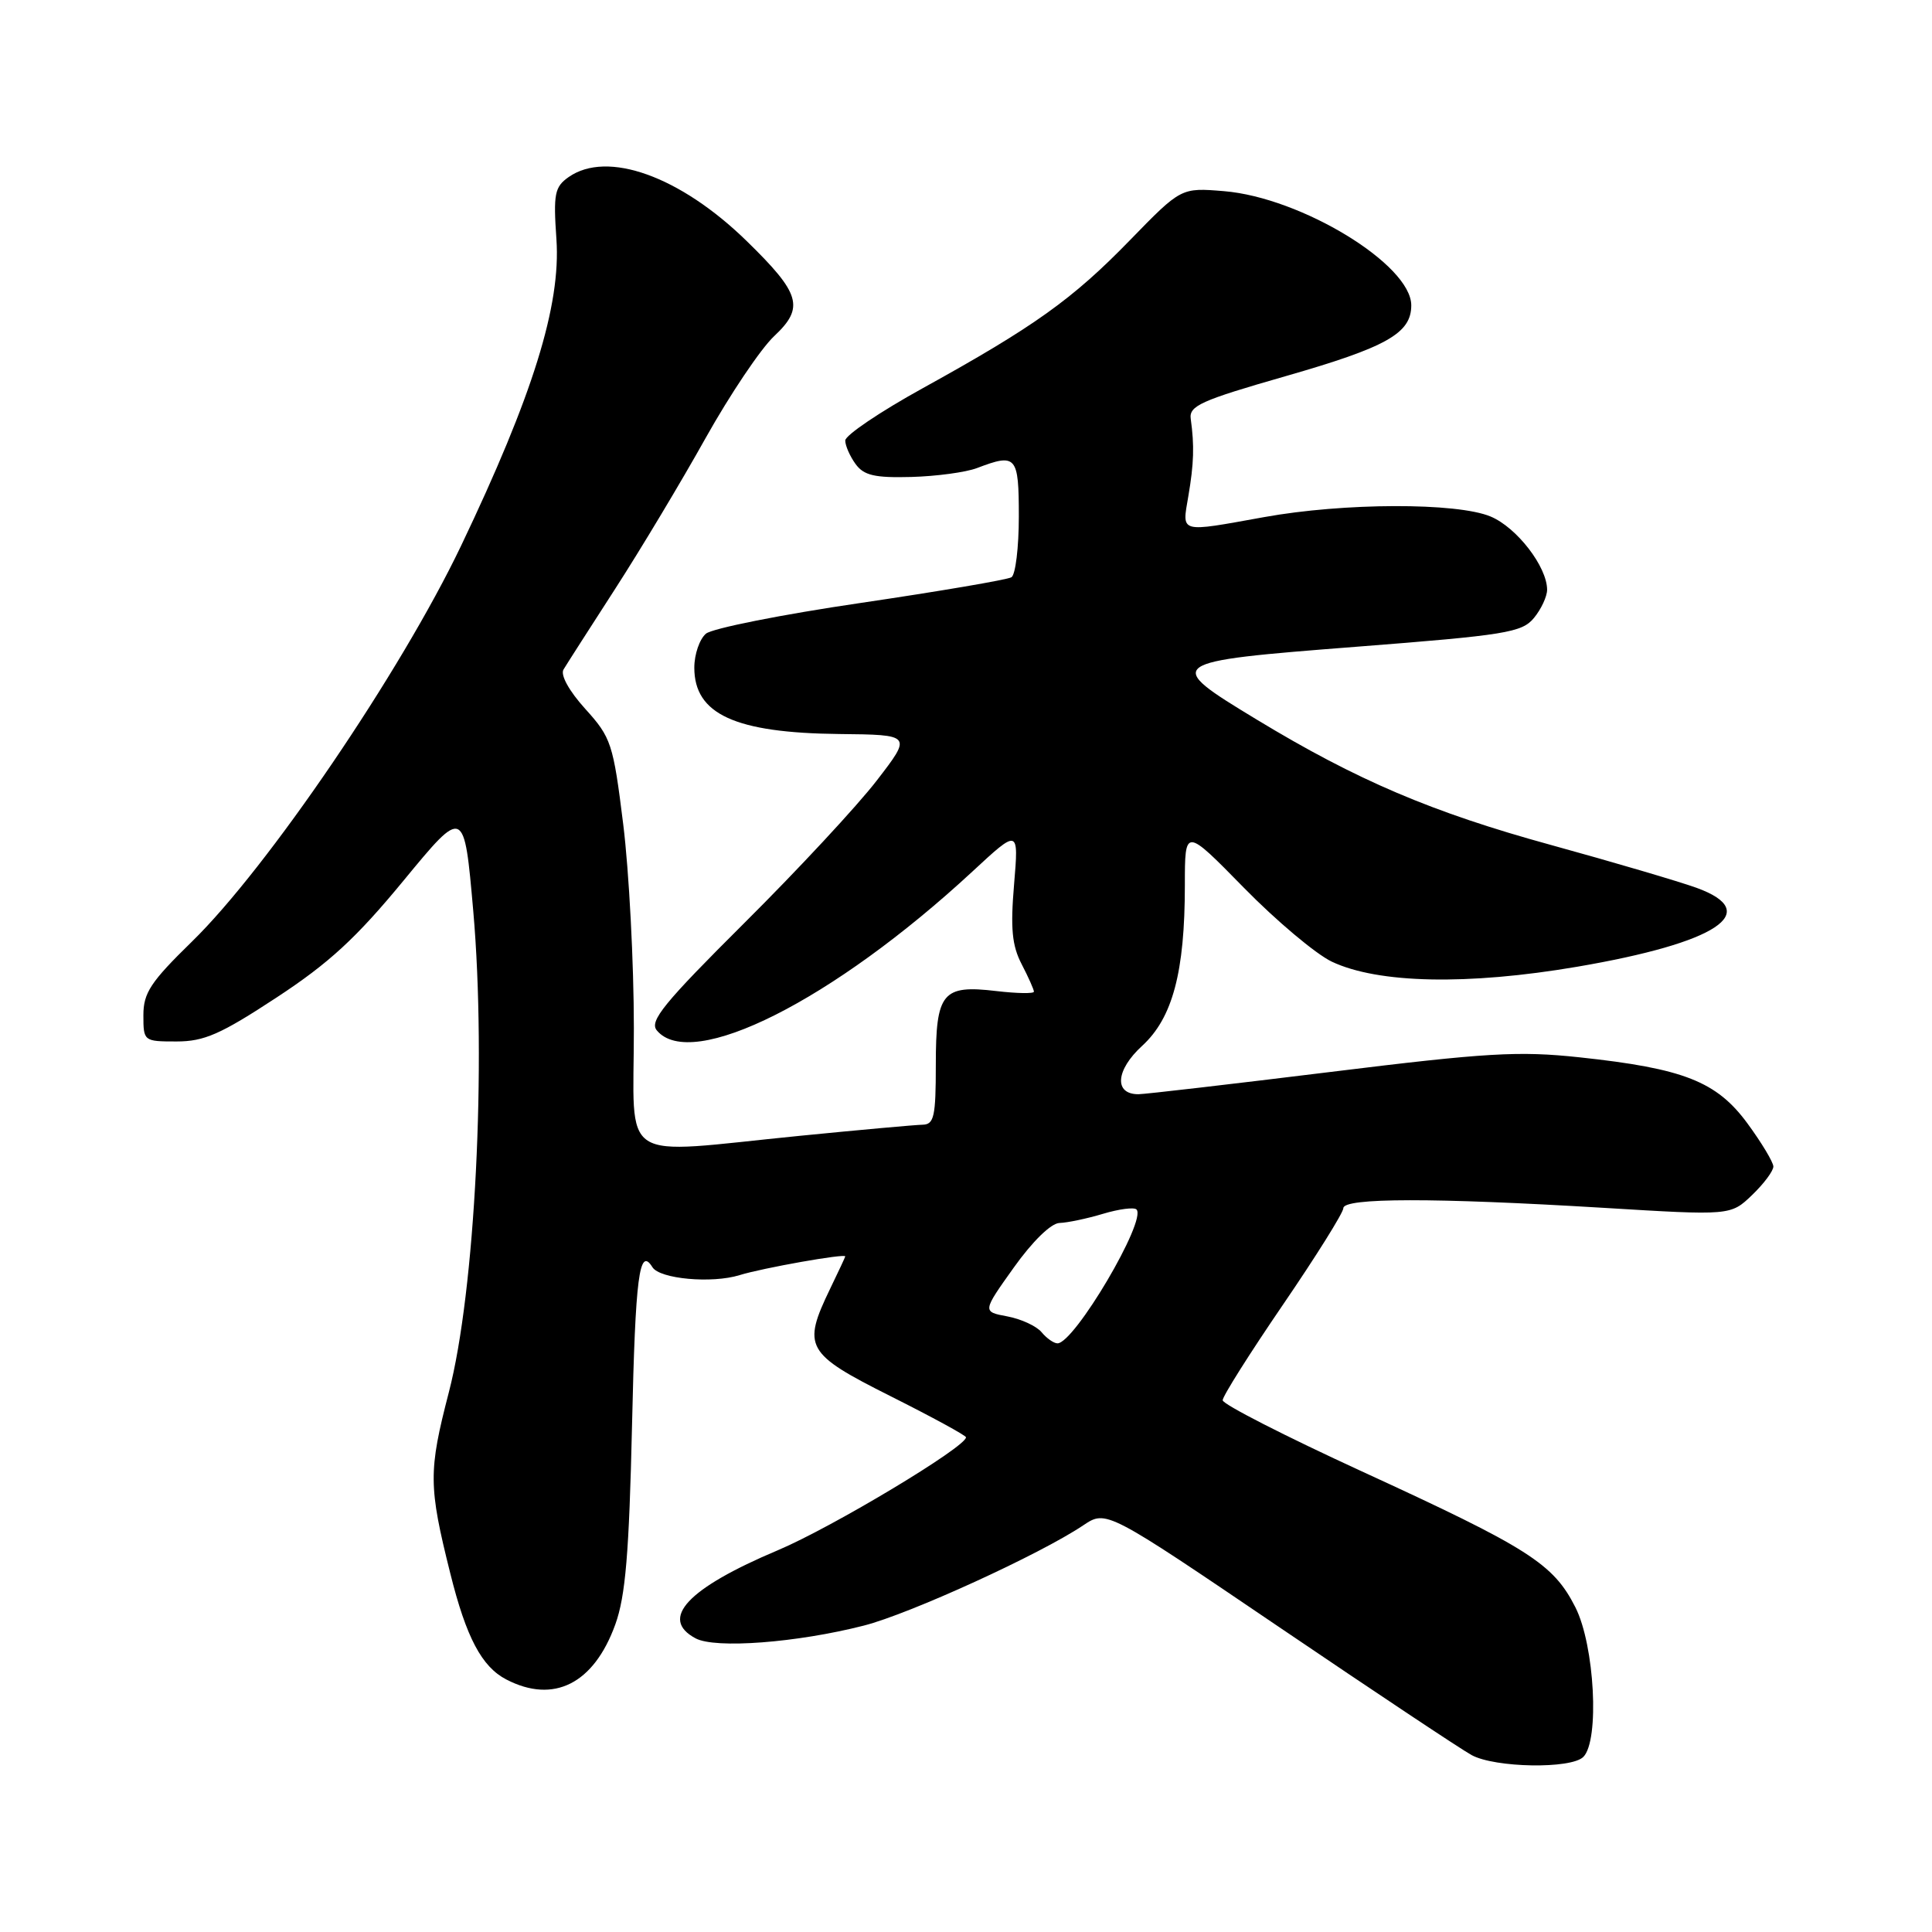 <?xml version="1.0" encoding="UTF-8" standalone="no"?>
<!DOCTYPE svg PUBLIC "-//W3C//DTD SVG 1.1//EN" "http://www.w3.org/Graphics/SVG/1.1/DTD/svg11.dtd" >
<svg xmlns="http://www.w3.org/2000/svg" xmlns:xlink="http://www.w3.org/1999/xlink" version="1.1" viewBox="0 0 256 256">
 <g >
 <path fill="currentColor"
d=" M 209.80 232.80 C 211.97 230.63 211.30 218.02 208.75 212.98 C 205.82 207.19 202.60 205.14 180.46 194.97 C 170.32 190.31 162.01 186.07 162.01 185.54 C 162.00 185.02 165.60 179.32 170.00 172.88 C 174.40 166.44 178.00 160.68 178.00 160.09 C 178.00 158.70 190.03 158.69 212.41 160.04 C 229.32 161.07 229.32 161.07 232.16 158.35 C 233.72 156.85 234.99 155.15 234.98 154.56 C 234.96 153.98 233.42 151.41 231.54 148.85 C 227.46 143.30 223.11 141.58 209.29 140.10 C 201.25 139.24 197.04 139.48 176.29 142.04 C 163.20 143.65 151.76 144.98 150.86 144.99 C 147.58 145.01 147.82 141.80 151.34 138.58 C 155.38 134.88 157.00 128.79 157.00 117.28 C 157.00 109.65 157.00 109.65 164.81 117.62 C 169.11 122.01 174.35 126.41 176.46 127.42 C 182.60 130.33 194.47 130.57 208.97 128.10 C 227.54 124.93 233.69 120.87 224.80 117.64 C 222.44 116.79 213.75 114.23 205.50 111.96 C 189.77 107.64 179.81 103.40 166.51 95.34 C 154.08 87.81 154.26 87.68 179.71 85.70 C 199.54 84.16 201.66 83.81 203.25 81.89 C 204.21 80.73 205.00 79.04 205.00 78.14 C 204.99 75.09 200.98 69.89 197.51 68.44 C 193.04 66.57 178.05 66.61 167.50 68.52 C 156.13 70.57 156.62 70.70 157.46 65.75 C 158.20 61.42 158.27 59.06 157.78 55.51 C 157.53 53.78 159.10 53.07 170.33 49.85 C 183.75 46.00 187.00 44.17 187.00 40.46 C 187.00 35.06 172.43 26.18 162.19 25.33 C 156.50 24.86 156.50 24.86 149.72 31.83 C 142.10 39.67 137.04 43.28 122.25 51.45 C 116.61 54.56 112.00 57.68 112.00 58.37 C 112.00 59.05 112.62 60.46 113.37 61.49 C 114.47 63.00 115.91 63.33 120.76 63.20 C 124.07 63.11 127.99 62.58 129.46 62.02 C 134.68 60.03 135.00 60.40 135.00 68.44 C 135.00 72.53 134.56 76.16 134.02 76.49 C 133.47 76.82 124.49 78.35 114.06 79.89 C 103.63 81.42 94.40 83.26 93.55 83.96 C 92.70 84.67 92.00 86.70 92.00 88.47 C 92.00 94.63 97.39 97.11 111.17 97.26 C 120.85 97.36 120.85 97.36 116.17 103.43 C 113.60 106.77 105.72 115.25 98.65 122.28 C 87.96 132.92 86.01 135.31 87.03 136.53 C 91.59 142.03 110.38 132.58 128.83 115.50 C 134.99 109.79 134.99 109.79 134.37 117.19 C 133.88 123.00 134.09 125.28 135.37 127.75 C 136.27 129.48 137.00 131.13 137.00 131.40 C 137.00 131.68 134.76 131.64 132.02 131.32 C 124.86 130.47 124.00 131.51 124.00 141.12 C 124.00 147.95 123.77 149.00 122.25 149.03 C 121.29 149.05 113.97 149.71 106.00 150.50 C 81.53 152.93 84.00 154.53 83.99 136.25 C 83.99 127.59 83.35 115.42 82.58 109.22 C 81.25 98.51 80.99 97.73 77.55 93.93 C 75.39 91.54 74.23 89.43 74.67 88.71 C 75.07 88.04 78.16 83.22 81.53 78.00 C 84.90 72.78 90.29 63.79 93.50 58.04 C 96.72 52.29 100.80 46.21 102.58 44.54 C 106.63 40.74 106.09 38.91 98.91 31.91 C 90.11 23.34 80.47 19.88 75.35 23.46 C 73.49 24.77 73.31 25.67 73.73 31.71 C 74.33 40.46 70.61 52.40 61.08 72.35 C 53.11 89.02 35.45 115.00 25.43 124.77 C 19.96 130.11 19.00 131.56 19.00 134.52 C 19.00 137.96 19.04 138.00 23.39 138.00 C 27.06 138.00 29.24 137.04 36.64 132.18 C 43.61 127.61 47.21 124.29 53.50 116.65 C 61.50 106.94 61.50 106.94 62.71 120.72 C 64.48 140.96 62.95 171.13 59.47 184.50 C 56.76 194.96 56.77 196.91 59.67 208.50 C 61.78 216.98 63.84 220.86 67.09 222.54 C 73.37 225.80 78.69 223.11 81.53 215.25 C 82.88 211.51 83.36 205.87 83.75 188.75 C 84.19 169.09 84.71 165.10 86.45 167.91 C 87.41 169.47 94.33 170.10 98.00 168.96 C 101.03 168.02 112.00 166.07 112.00 166.48 C 112.00 166.56 111.10 168.49 110.00 170.76 C 106.27 178.49 106.75 179.35 118.00 185.00 C 123.50 187.76 128.00 190.21 128.00 190.45 C 128.00 191.73 110.28 202.37 103.08 205.41 C 91.08 210.47 87.32 214.50 92.17 217.09 C 94.78 218.49 105.58 217.67 114.46 215.40 C 120.52 213.86 137.85 205.94 143.54 202.11 C 146.59 200.07 146.59 200.07 169.54 215.63 C 182.17 224.19 193.62 231.81 195.00 232.56 C 198.11 234.25 208.18 234.42 209.80 232.80 Z  M 138.02 176.53 C 137.35 175.72 135.31 174.77 133.48 174.43 C 130.16 173.81 130.16 173.81 134.33 167.96 C 136.81 164.48 139.26 162.09 140.38 162.05 C 141.42 162.02 144.01 161.48 146.14 160.84 C 148.27 160.20 150.27 159.94 150.59 160.26 C 152.00 161.67 142.36 178.00 140.12 178.00 C 139.64 178.00 138.69 177.34 138.02 176.53 Z "/>
</g>
</svg>